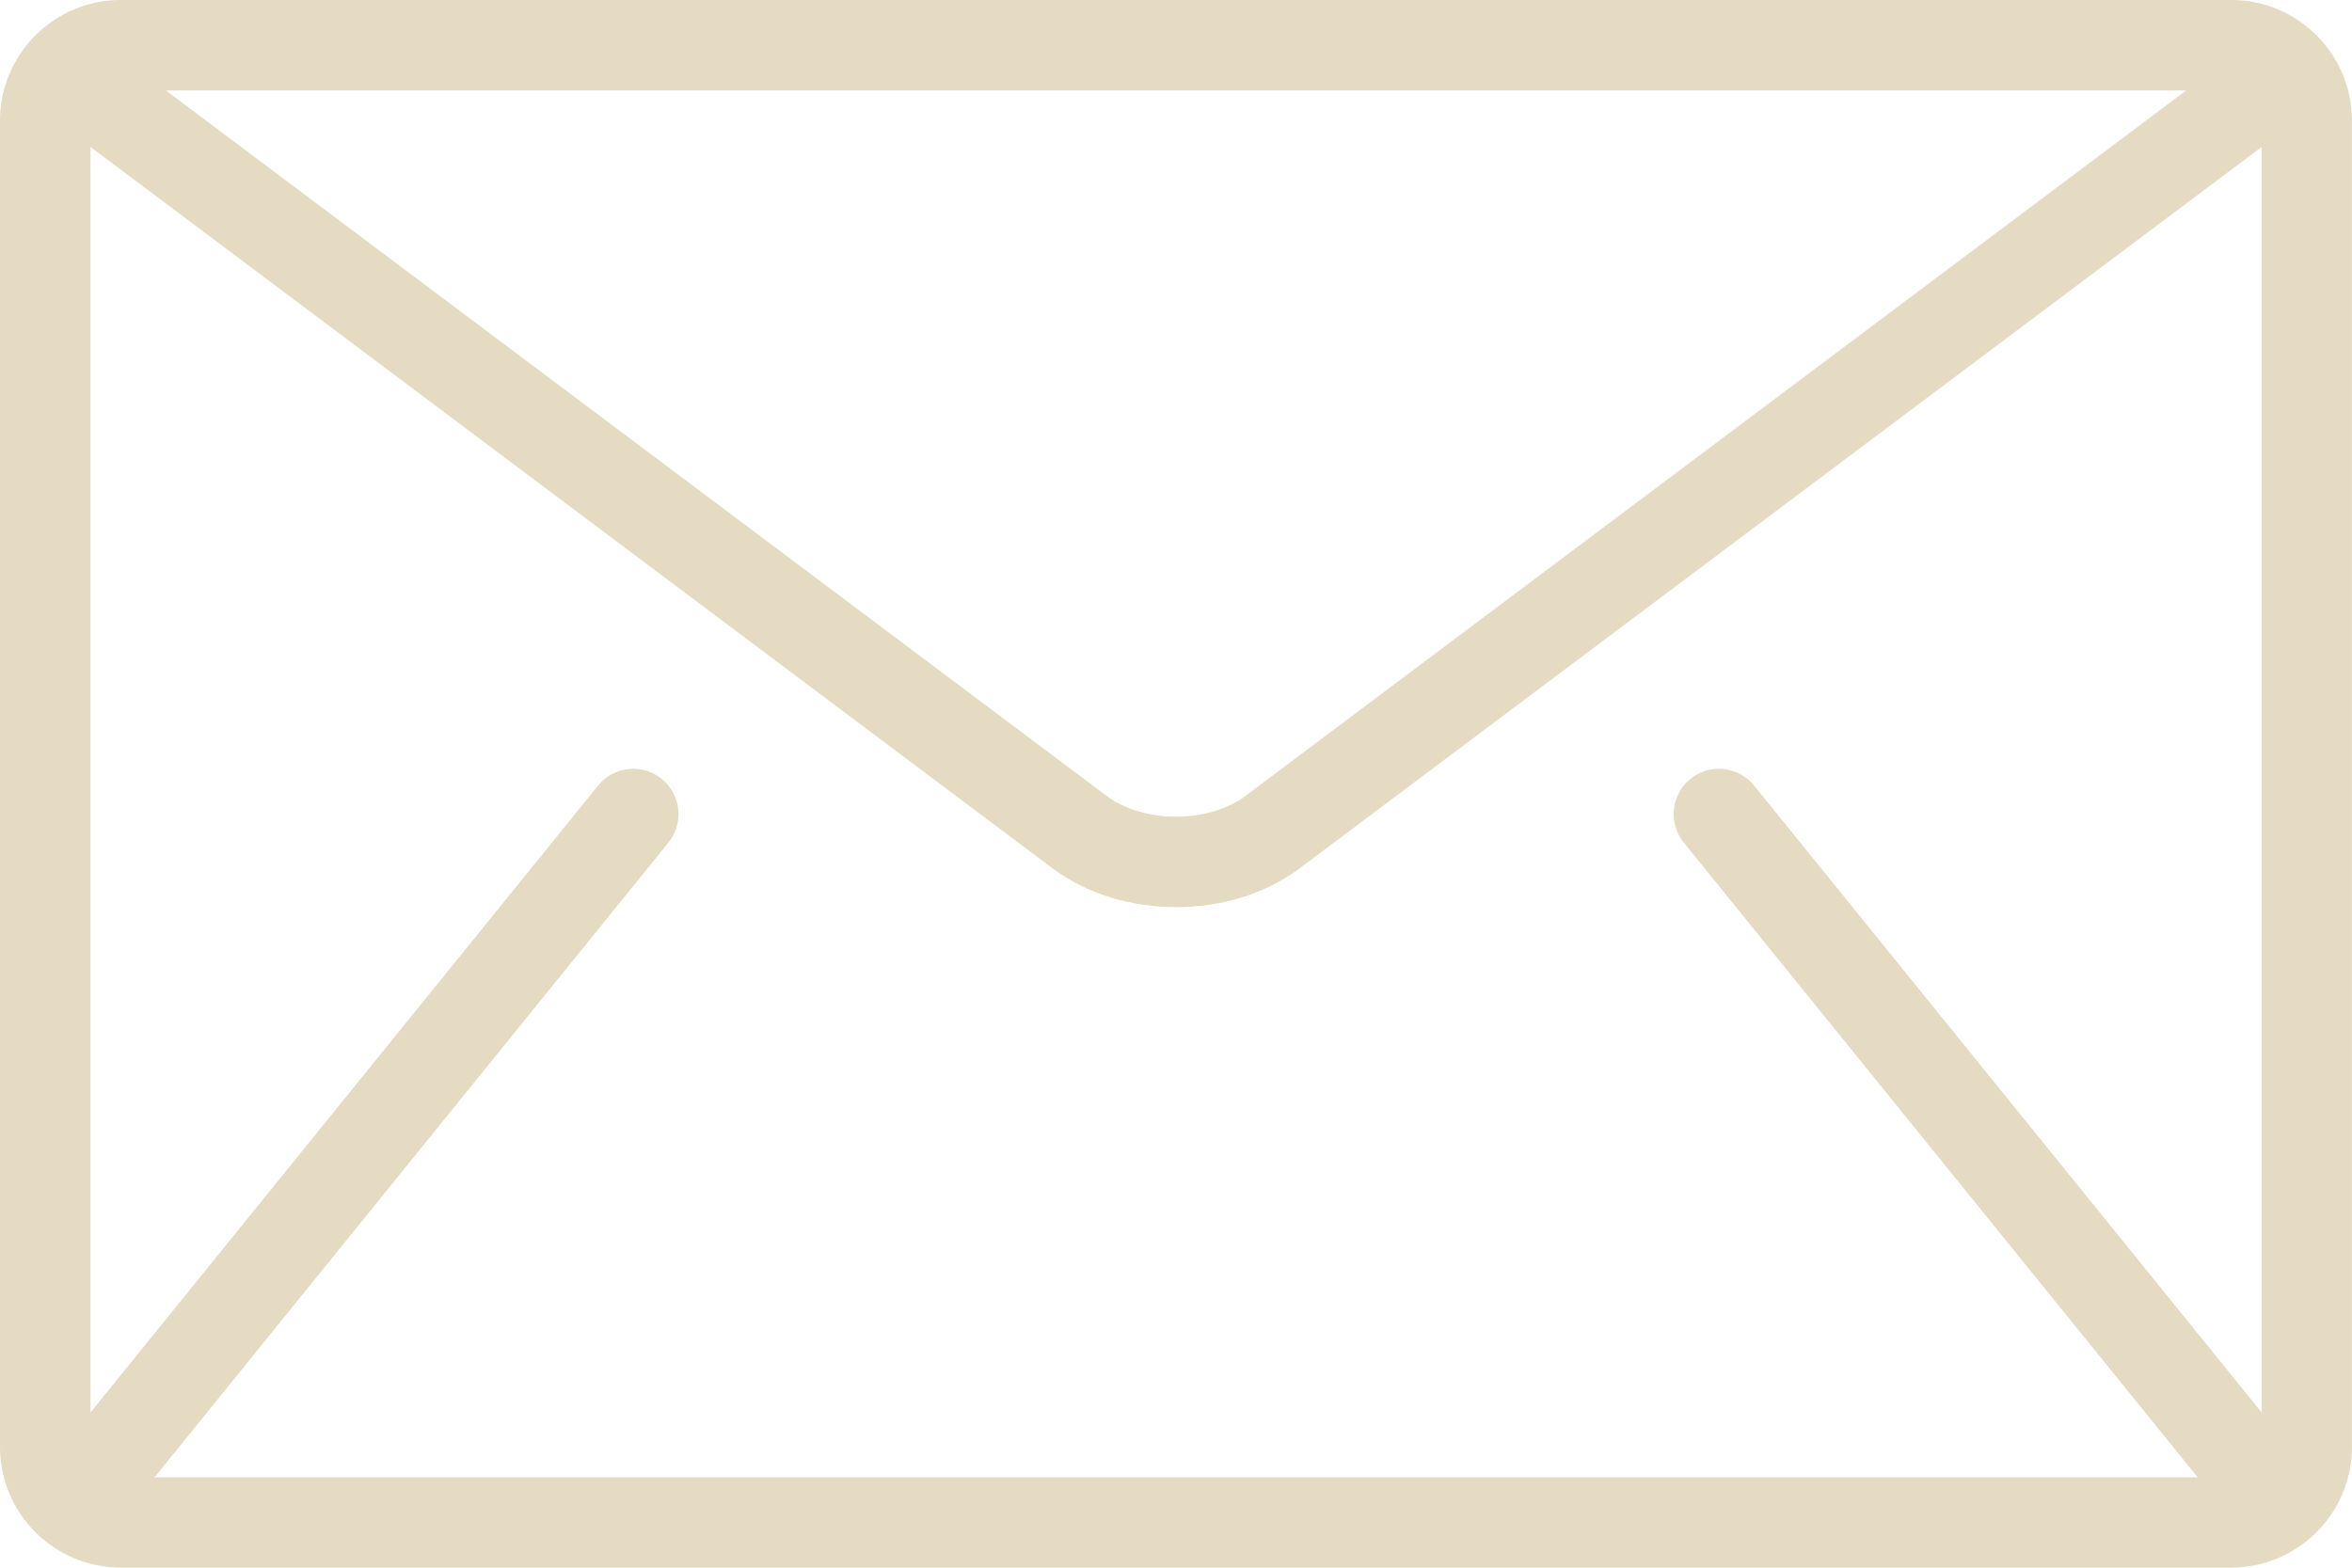 <svg xmlns="http://www.w3.org/2000/svg" width="30" height="20" viewBox="0 0 30 20">
  <path fill="rgb(229,218,194)" fill-rule="evenodd" d="M28.462 0H1.538C.692 0 0 .692 0 1.538v16.923c0 .846.692 1.538 1.538 1.538h26.923c.846 0 1.538-.692 1.538-1.538V1.538C30 .692 29.308 0 28.462 0zm-.577 1.154l-11.999 9c-.216.164-.547.267-.885.265-.338.002-.669-.101-.885-.265L2.116 1.154h25.768zm.129 17.671l-6.538-8.077c-.2-.248-.162-.611.086-.812.247-.2.611-.162.811.085l6.474 7.998V1.875l-12.269 9.202c-.461.344-1.023.495-1.577.496-.555-.002-1.116-.153-1.577-.496L1.154 1.875v16.145l6.475-7.998c.2-.248.563-.286.811-.085.248.201.286.564.086.812l-6.538 8.077c-.007.008-.015.014-.022.022H28.035c-.007-.007-.015-.013-.022-.022z"/>
</svg>
